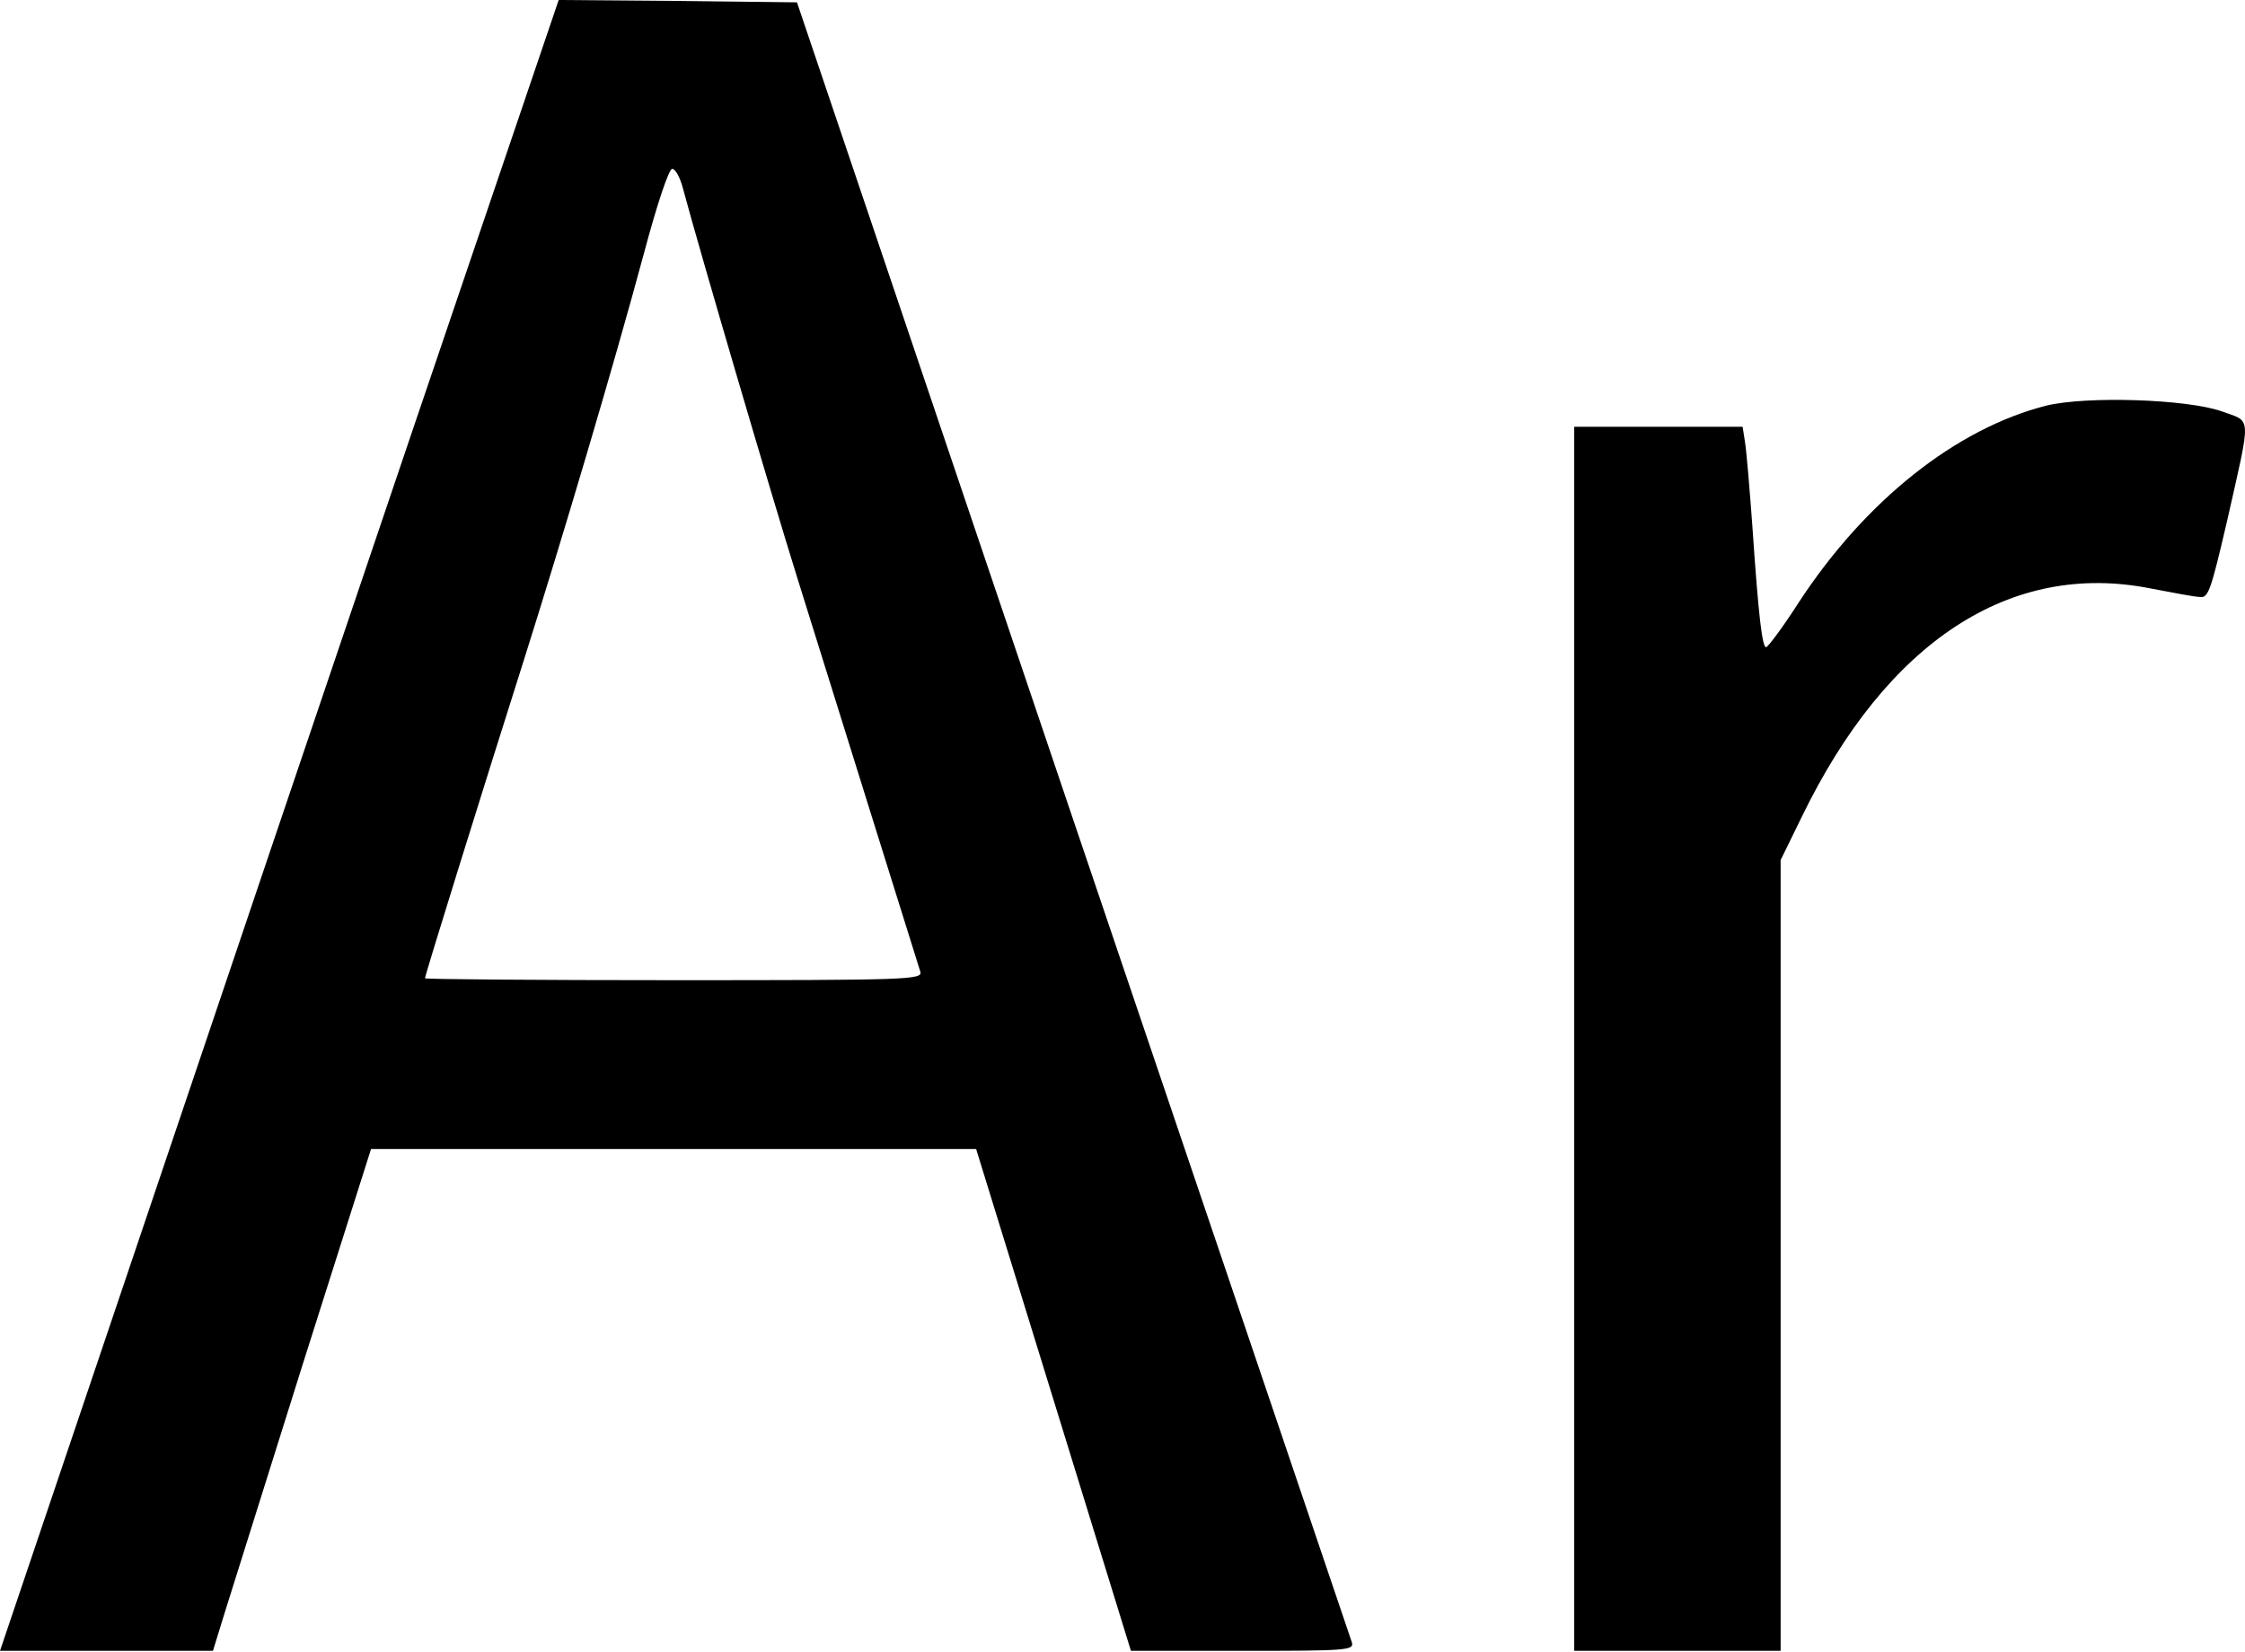 <?xml version="1.0" encoding="utf-8"?>
<!-- Generator: Adobe Illustrator 21.1.0, SVG Export Plug-In . SVG Version: 6.00 Build 0)  -->
<svg version="1.1" id="Layer_1" xmlns="http://www.w3.org/2000/svg" xmlns:xlink="http://www.w3.org/1999/xlink" x="0px" y="0px"
	 viewBox="0 0 980 721.4" style="enable-background:new 0 0 980 721.4;" xml:space="preserve">
<g>
	<g transform="translate(0,511) scale(0.1,-0.1)">
		<path d="M1797.8,3222.1C1445.6,2181.9,896.9,560.2,579.5-381.7L0-2097.7h464.8h464.8l49.2,159.7c26.6,86,182.2,579.5,344,1095.5
			l296.9,935.8h1320.7h1320.7L4599-1002.2l337.8-1095.5h487.4c454.6,0,487.3,2,477.1,36.9c-6.1,18.4-554.9,1638.1-1218.4,3597.7
			L3479,5099.8l-520.1,6.1l-520.1,4.1L1797.8,3222.1z M2981.4,4286.9c71.7-268.2,385-1335.1,497.6-1695.5
			c149.5-481.2,522.1-1670.9,538.5-1724.1c10.2-34.8-51.2-36.9-1075-36.9c-597.9,0-1087.3,4.1-1087.3,8.2
			c0,14.3,266.2,868.2,430,1384.2c172,544.7,391.1,1281.8,524.2,1775.3c59.4,223.2,110.6,374.7,124.9,374.7
			C2948.6,4372.9,2969.1,4334,2981.4,4286.9z"/>
		<path d="M8931.8,3338.8c-393.1-100.3-788.3-413.6-1079.1-858c-69.6-108.5-135.2-196.6-143.3-196.6c-16.4,0-32.8,129-59.4,522.2
			c-12.3,170-26.6,337.9-32.8,374.7l-10.2,65.5h-366.5h-368.6V574.5v-2672.2h450.5h450.5v1726.2v1726.2l92.1,188.4
			c372.7,767.9,913.2,1120.1,1525.5,997.2c96.3-18.4,192.5-36.9,215-36.9c34.8-4.1,47.1,34.8,116.7,333.8
			c106.5,473,108.5,428-24.6,477.1C9546.1,3367.5,9108,3381.8,8931.8,3338.8z"/>
	</g>
</g>
</svg>

